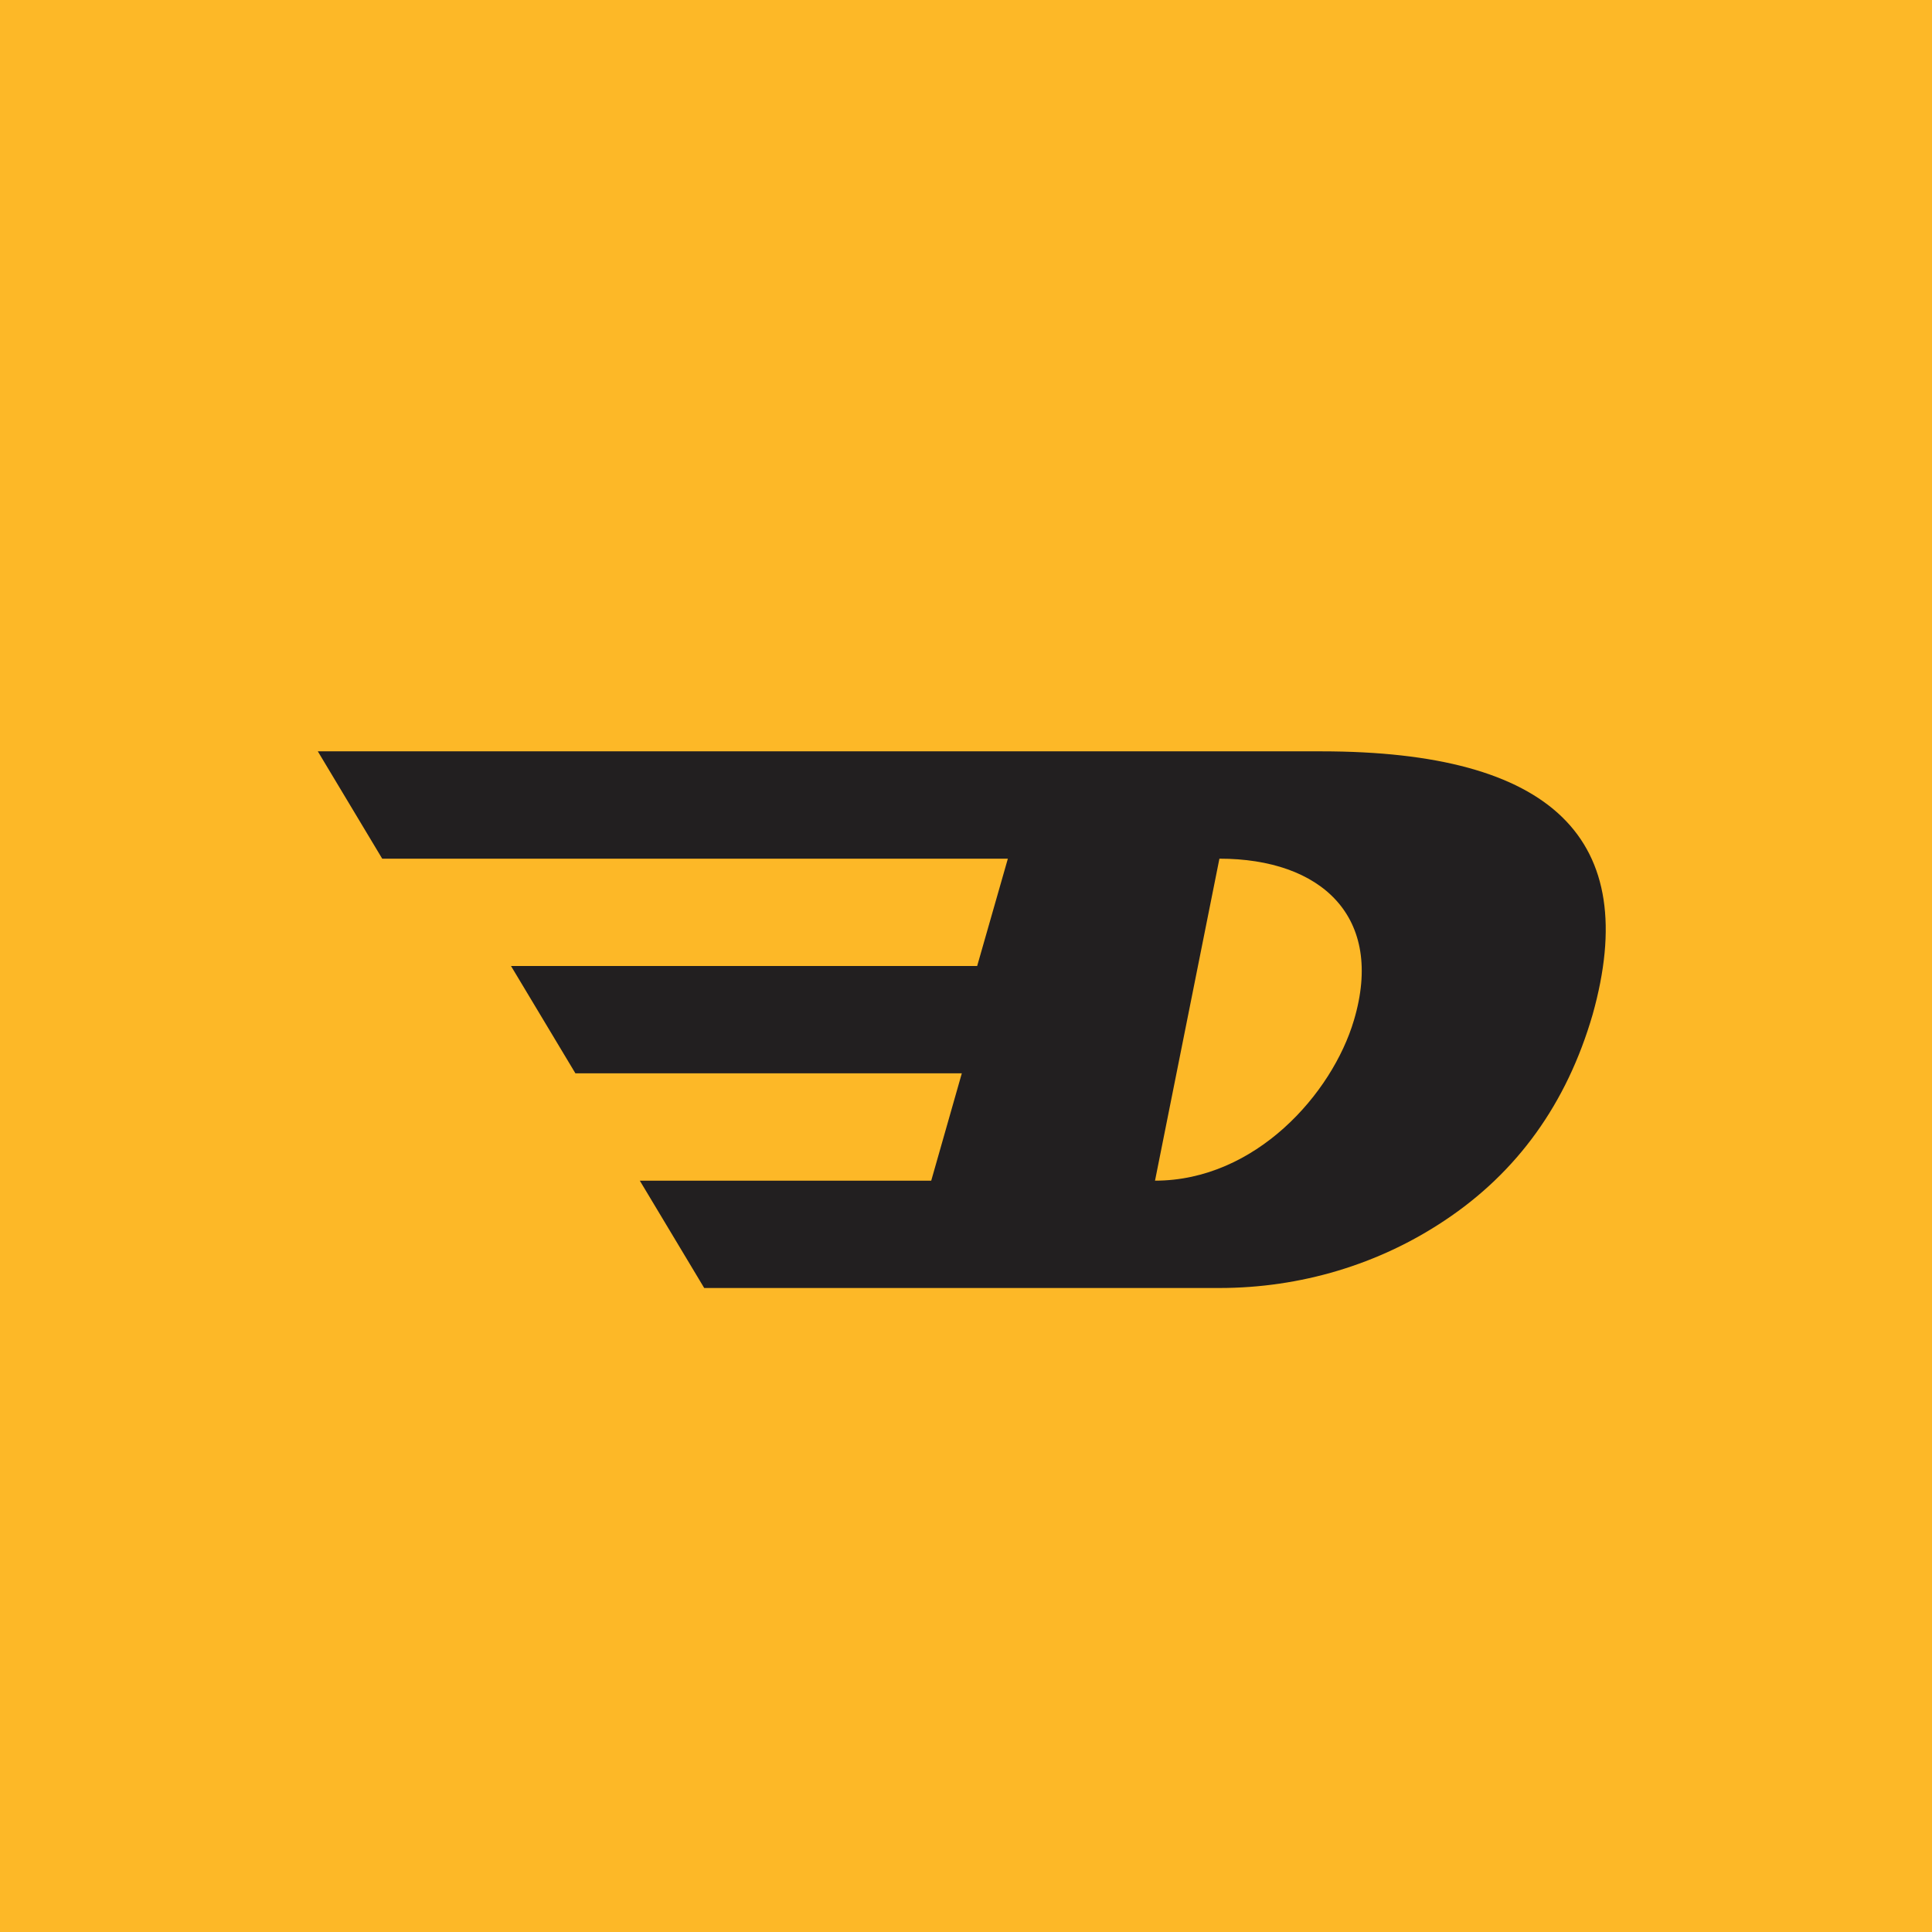 <!-- by TradingView --><svg width="18" height="18" viewBox="0 0 18 18" fill="none" xmlns="http://www.w3.org/2000/svg">
<rect width="18" height="18" fill="#FDB827"/>
<path fill-rule="evenodd" clip-rule="evenodd" d="M9.665 7H12.309C14.467 7 15.297 7.818 14.838 9.453C14.597 10.282 14.136 10.922 13.458 11.372C12.845 11.781 12.116 12 11.361 12H10.161H6.561L5.961 11H8.676L8.961 10C7.836 10 6.497 10 5.361 10L4.761 9C6.991 9 8.134 9 9.104 9L9.39 8H3.561L2.961 7H9.665ZM10.761 11C11.698 11 12.412 10.188 12.614 9.506C12.902 8.54 12.309 8 11.361 8L10.761 11Z" fill="#221F20"/>
</svg>
